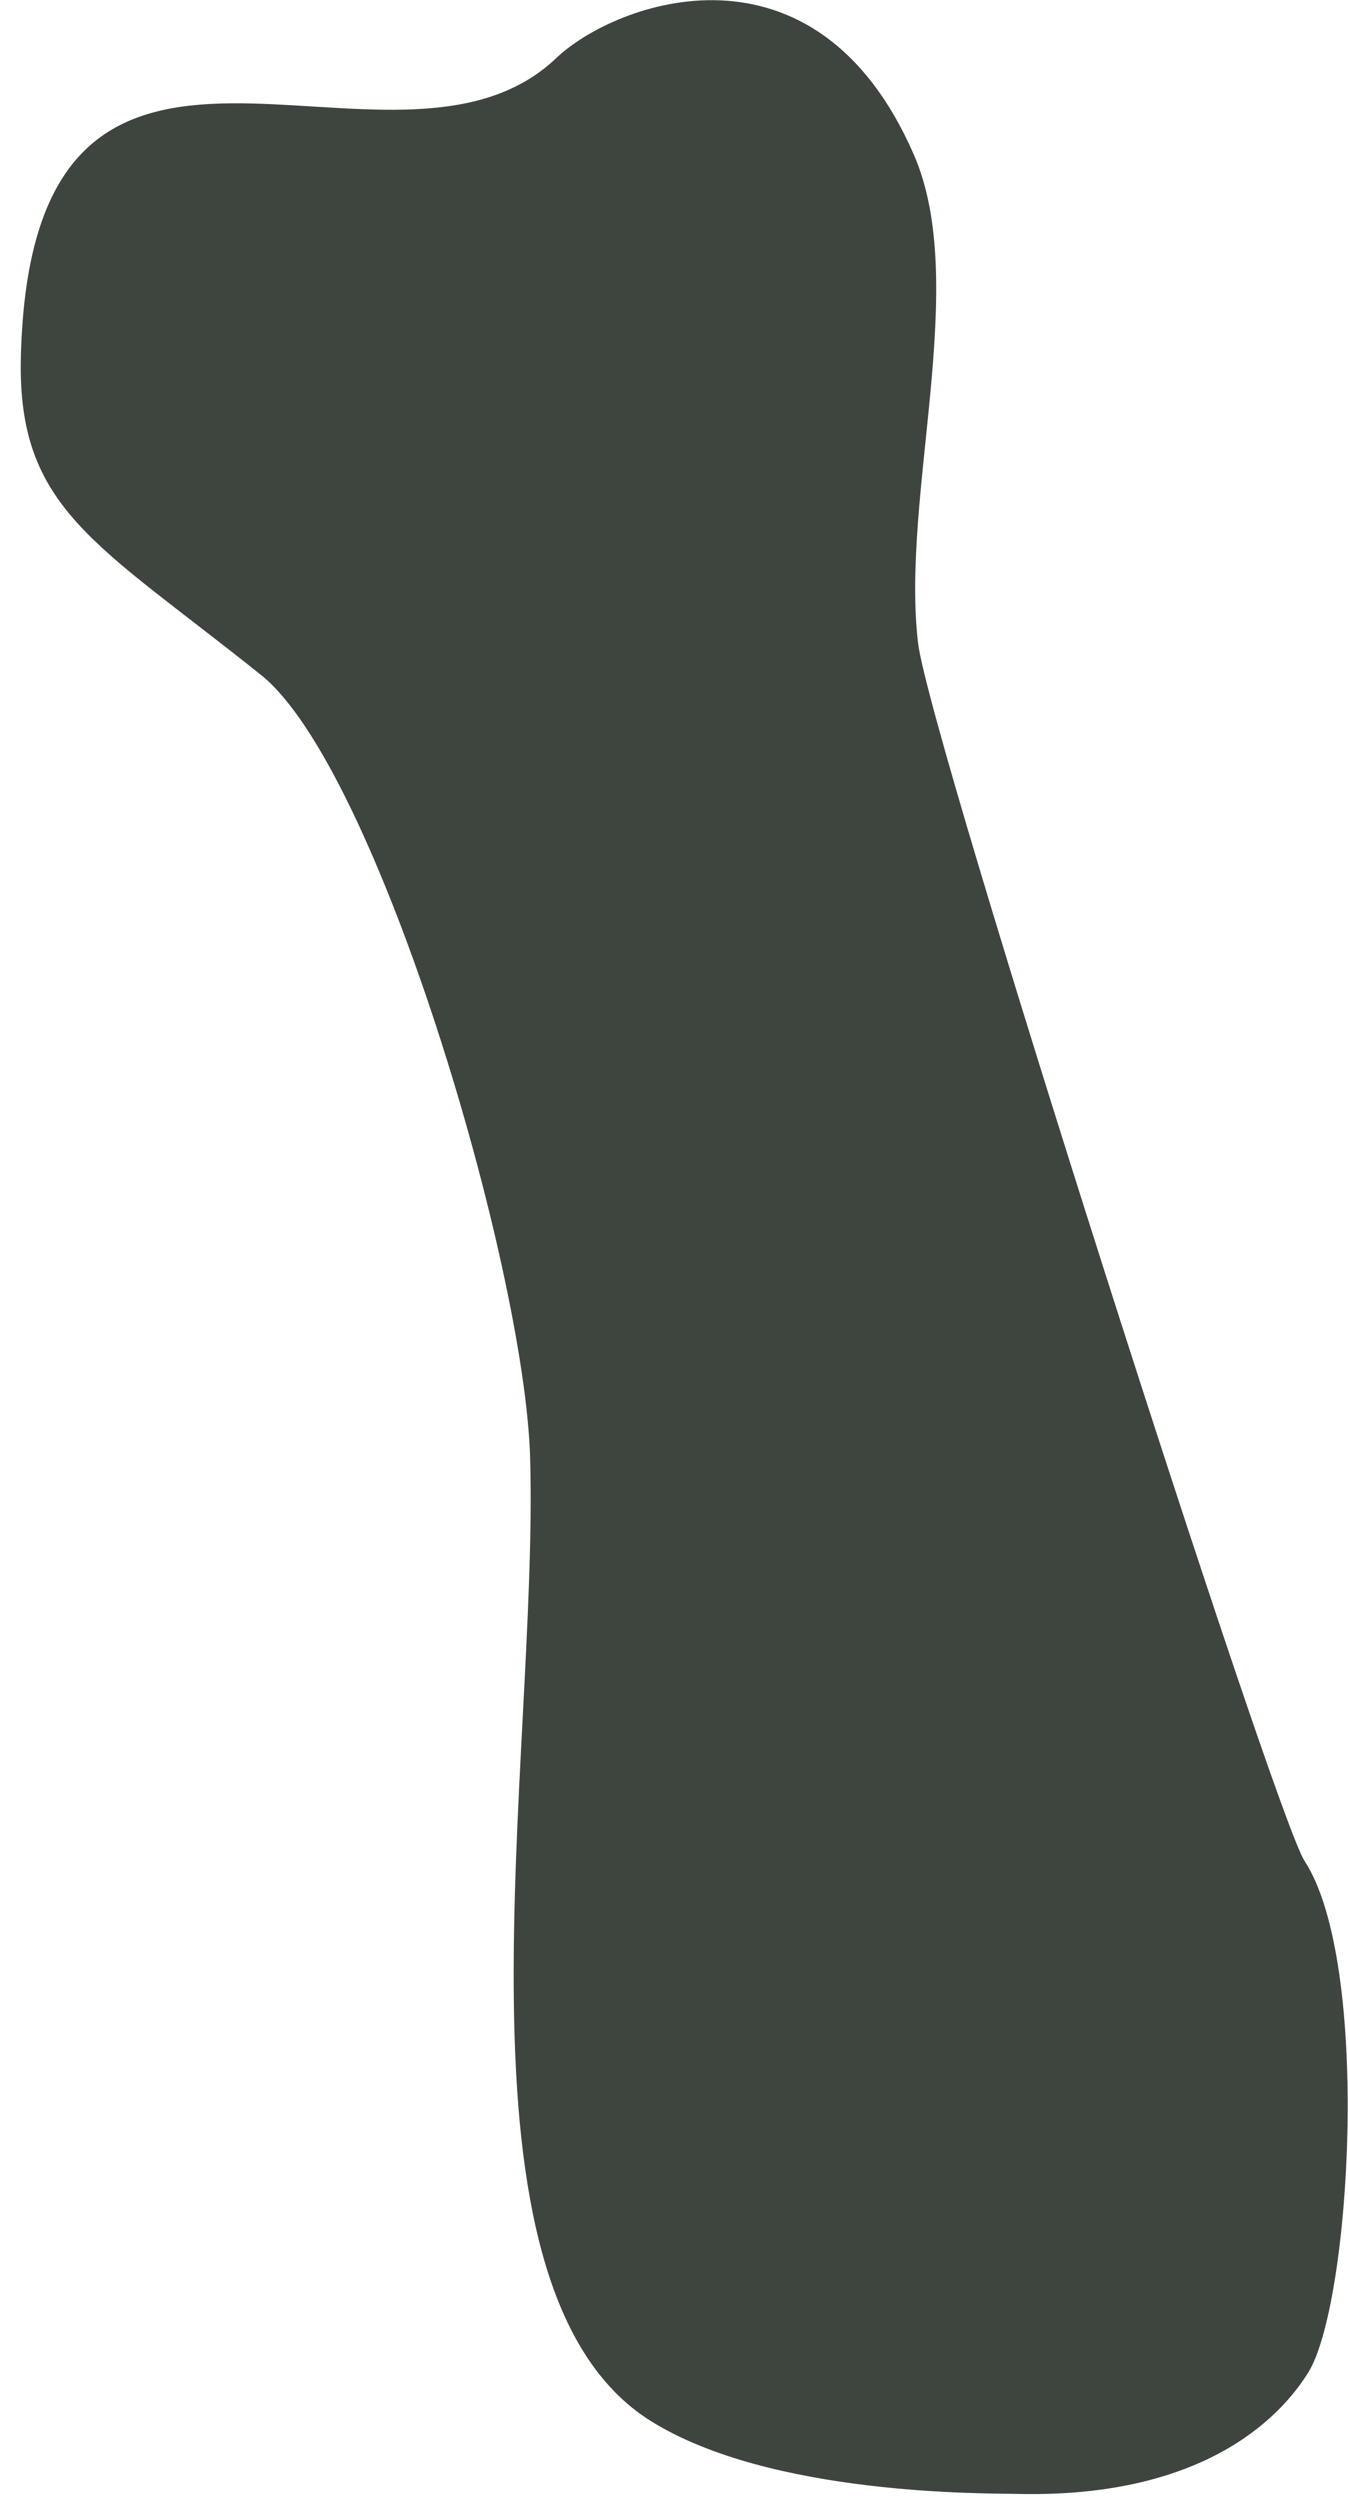 <svg width="55" height="102" viewBox="0 0 55 102" fill="none" xmlns="http://www.w3.org/2000/svg">
<path d="M37.458 26.235C36.748 20.22 39.573 11.564 37.289 6.316C33.271 -2.922 25.114 0.066 22.694 2.371C16.011 8.736 1.283 -3.143 0.851 14.57C0.7 20.77 3.929 22.153 10.654 27.54C15.392 31.335 21.407 51.616 21.63 59.474C21.981 71.888 17.869 93.332 26.549 98.767C31.452 101.836 40.265 101.713 41.494 101.743C48.346 101.909 51.839 99.238 53.368 96.809C55.12 94.03 55.957 80.096 53.223 75.912C52.005 74.057 37.911 30.096 37.458 26.232V26.235Z" fill="#3E443E"/>
</svg>
